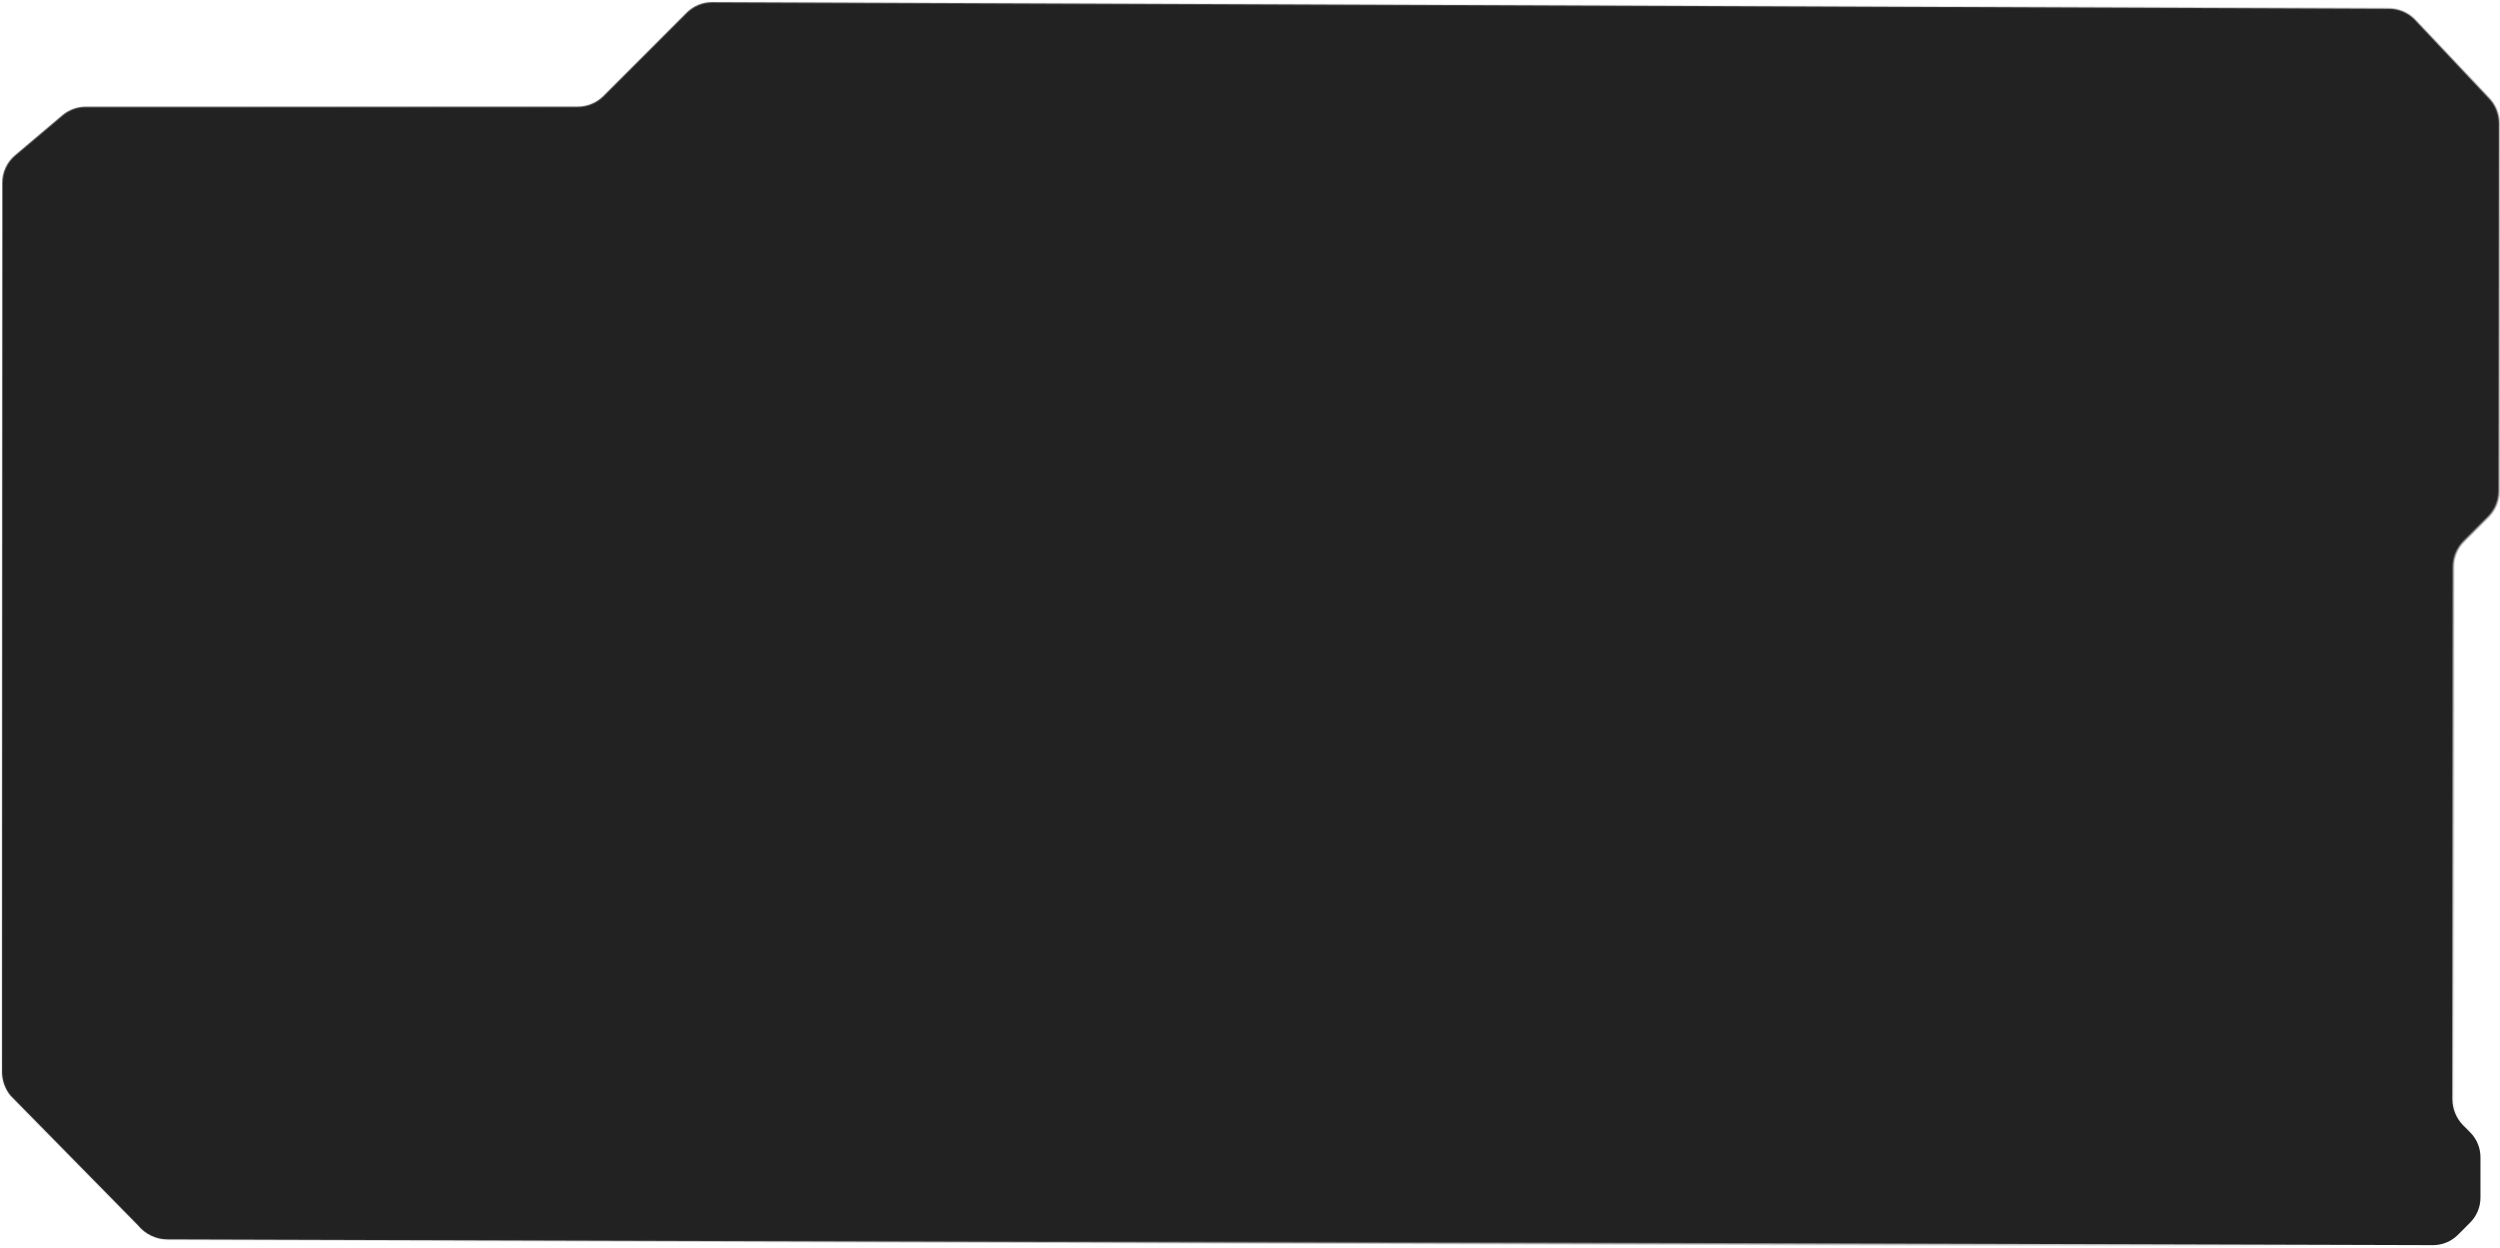 <svg width="1240" height="619" viewBox="0 0 1240 619" fill="none" xmlns="http://www.w3.org/2000/svg">
<g opacity="0.98" filter="url(#filter0_b_1370_9363)">
<path d="M42.46 52.83H286.54C291.29 52.83 295.88 50.93 299.23 47.57L340.5 6.26C343.88 2.88 348.44 1 353.19 1L1184.89 4.36C1189.64 4.36 1194.22 6.26 1197.57 9.62L1234.25 48.5C1237.63 51.88 1239.5 56.45 1239.5 61.2V243.63C1239.5 248.39 1237.6 252.97 1234.25 256.33L1222.12 268.47C1218.75 271.85 1216.87 276.42 1216.87 281.17V545.16C1216.87 549.91 1218.77 554.5 1222.12 557.86L1225.56 561.3C1228.94 564.68 1230.81 569.25 1230.81 574V594.04C1230.81 598.8 1228.91 603.38 1225.56 606.74L1219.48 612.83C1216.1 616.21 1211.54 618.09 1206.78 618.09L83.11 614.73C77.42 614.73 72.02 612.14 68.44 607.72L5.19 543.39C2.48 540.03 1 535.84 1 531.54V90.68C1 85.38 3.33 80.38 7.36 76.96L30.87 57.08C34.1 54.35 38.21 52.83 42.46 52.83Z" fill="#1E1E1E"/>
<path d="M42.46 52.83H286.54C291.29 52.83 295.88 50.93 299.23 47.57L340.5 6.26C343.88 2.88 348.44 1 353.19 1L1184.89 4.36C1189.64 4.36 1194.22 6.26 1197.57 9.62L1234.25 48.5C1237.63 51.88 1239.5 56.45 1239.5 61.2V243.63C1239.5 248.39 1237.6 252.97 1234.25 256.33L1222.12 268.47C1218.75 271.85 1216.87 276.42 1216.87 281.17V545.16C1216.87 549.91 1218.77 554.5 1222.12 557.86L1225.56 561.3C1228.94 564.68 1230.81 569.25 1230.81 574V594.04C1230.81 598.8 1228.91 603.38 1225.56 606.74L1219.48 612.83C1216.1 616.21 1211.54 618.09 1206.78 618.09L83.11 614.73C77.42 614.73 72.02 612.14 68.44 607.72L5.19 543.39C2.48 540.03 1 535.84 1 531.54V90.68C1 85.38 3.33 80.38 7.36 76.96L30.87 57.08C34.1 54.35 38.21 52.83 42.46 52.83Z" stroke="url(#paint0_linear_1370_9363)" stroke-opacity="0.35" stroke-miterlimit="10"/>
<path d="M42.46 52.83H286.54C291.29 52.83 295.88 50.93 299.23 47.57L340.5 6.26C343.88 2.88 348.44 1 353.19 1L1184.89 4.36C1189.64 4.36 1194.22 6.26 1197.57 9.62L1234.25 48.5C1237.63 51.88 1239.5 56.45 1239.5 61.2V243.63C1239.5 248.39 1237.6 252.97 1234.25 256.33L1222.12 268.47C1218.75 271.85 1216.87 276.42 1216.87 281.17V545.16C1216.87 549.91 1218.77 554.5 1222.12 557.86L1225.56 561.3C1228.94 564.68 1230.81 569.25 1230.81 574V594.04C1230.81 598.8 1228.91 603.38 1225.56 606.74L1219.48 612.83C1216.1 616.21 1211.54 618.09 1206.78 618.09L83.11 614.73C77.42 614.73 72.02 612.14 68.44 607.72L5.19 543.39C2.48 540.03 1 535.84 1 531.54V90.68C1 85.38 3.33 80.38 7.36 76.96L30.87 57.08C34.1 54.35 38.21 52.83 42.46 52.83Z" stroke="url(#paint1_linear_1370_9363)" stroke-miterlimit="10"/>
</g>
<defs>
<filter id="filter0_b_1370_9363" x="-24.5" y="-24.5" width="1289.5" height="668.09" filterUnits="userSpaceOnUse" color-interpolation-filters="sRGB">
<feFlood flood-opacity="0" result="BackgroundImageFix"/>
<feGaussianBlur in="BackgroundImageFix" stdDeviation="12.5"/>
<feComposite in2="SourceAlpha" operator="in" result="effect1_backgroundBlur_1370_9363"/>
<feBlend mode="normal" in="SourceGraphic" in2="effect1_backgroundBlur_1370_9363" result="shape"/>
</filter>
<linearGradient id="paint0_linear_1370_9363" x1="279" y1="-32" x2="615.555" y2="618.09" gradientUnits="userSpaceOnUse">
<stop stop-color="white"/>
<stop offset="1" stop-opacity="0"/>
</linearGradient>
<linearGradient id="paint1_linear_1370_9363" x1="1123" y1="647" x2="743.5" y2="130" gradientUnits="userSpaceOnUse">
<stop stop-color="white"/>
<stop offset="1" stop-opacity="0"/>
</linearGradient>
</defs>
</svg>
